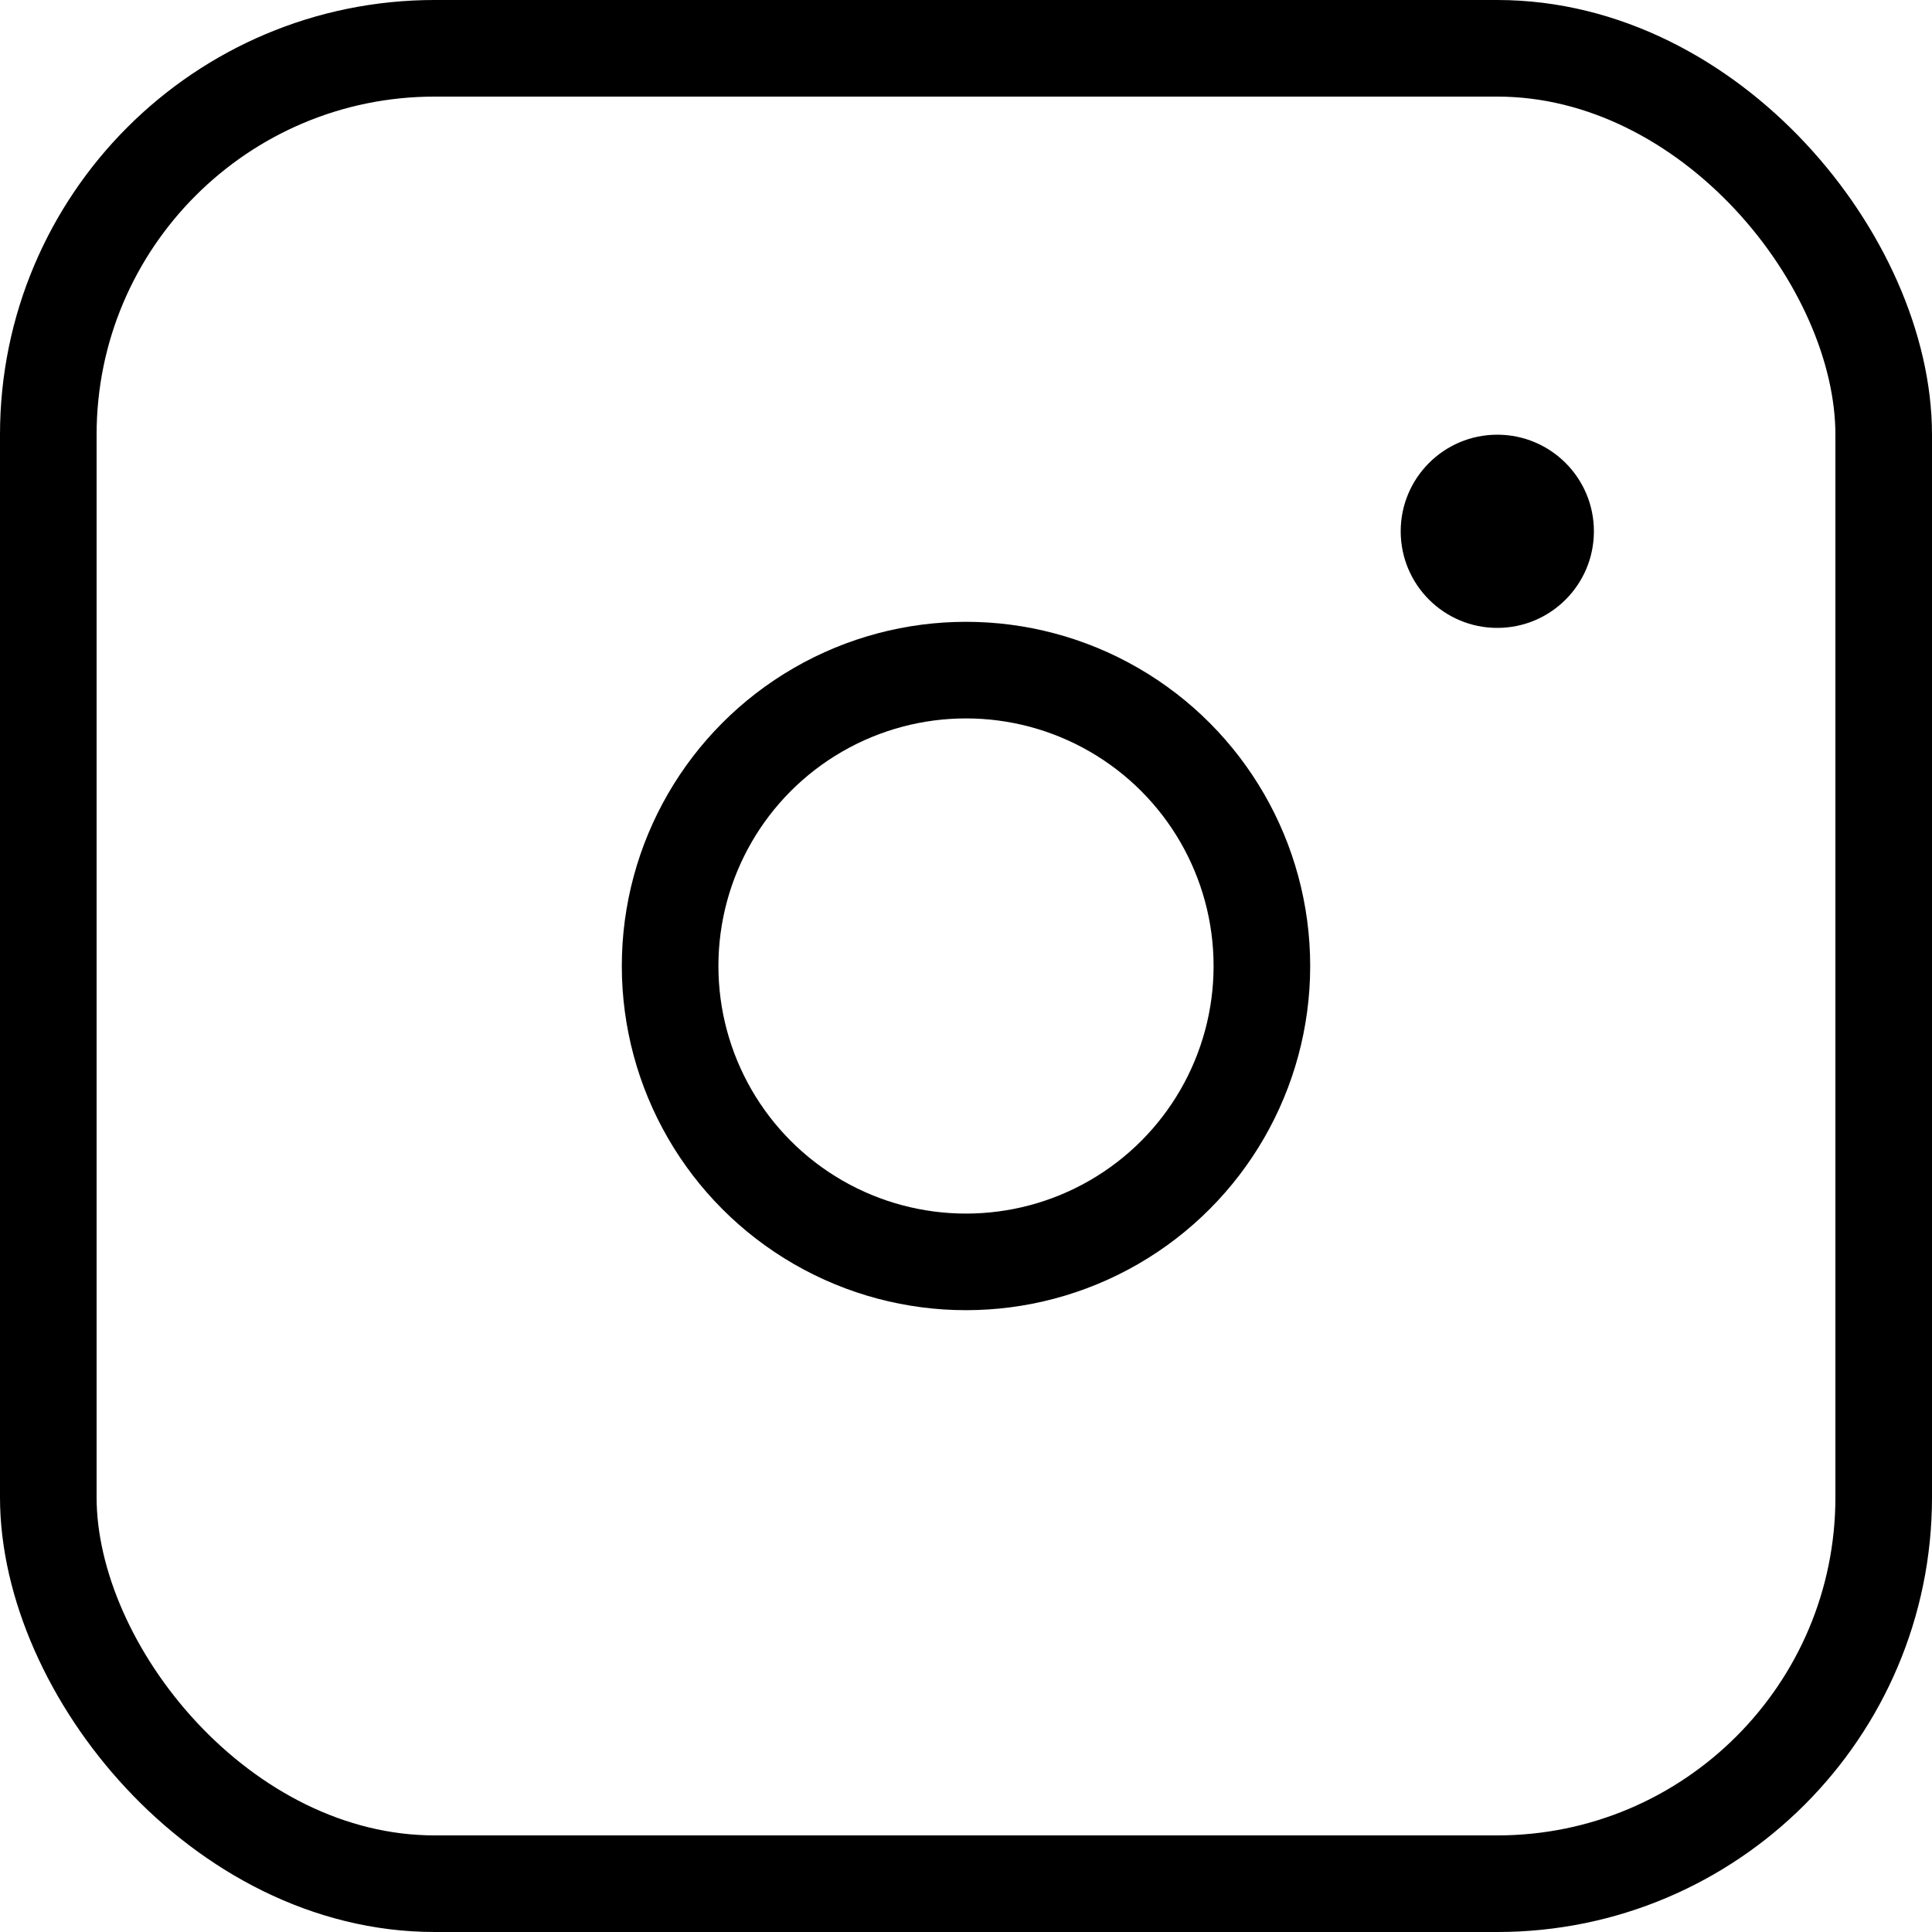 <svg id="instagram-white.svg" xmlns="http://www.w3.org/2000/svg" width="20" height="20" viewBox="0 0 20 20">
  <defs>
    <style>
      .cls-1 {
        fill: none;
        stroke: #000;
        stroke-width: 1px;
      }
    </style>
  </defs>
  <rect id="Retângulo_Arredondado_809_copiar" data-name="Retângulo Arredondado 809 copiar" class="cls-1" x="0.5" y="0.5" width="19" height="19" rx="4" ry="4"/>
  <circle id="Elipse_811" data-name="Elipse 811" class="cls-1" cx="10" cy="10" r="3.063"/>
  <circle id="Elipse_811_copiar" data-name="Elipse 811 copiar" cx="15.5" cy="5.5" r="1"/>
</svg>
